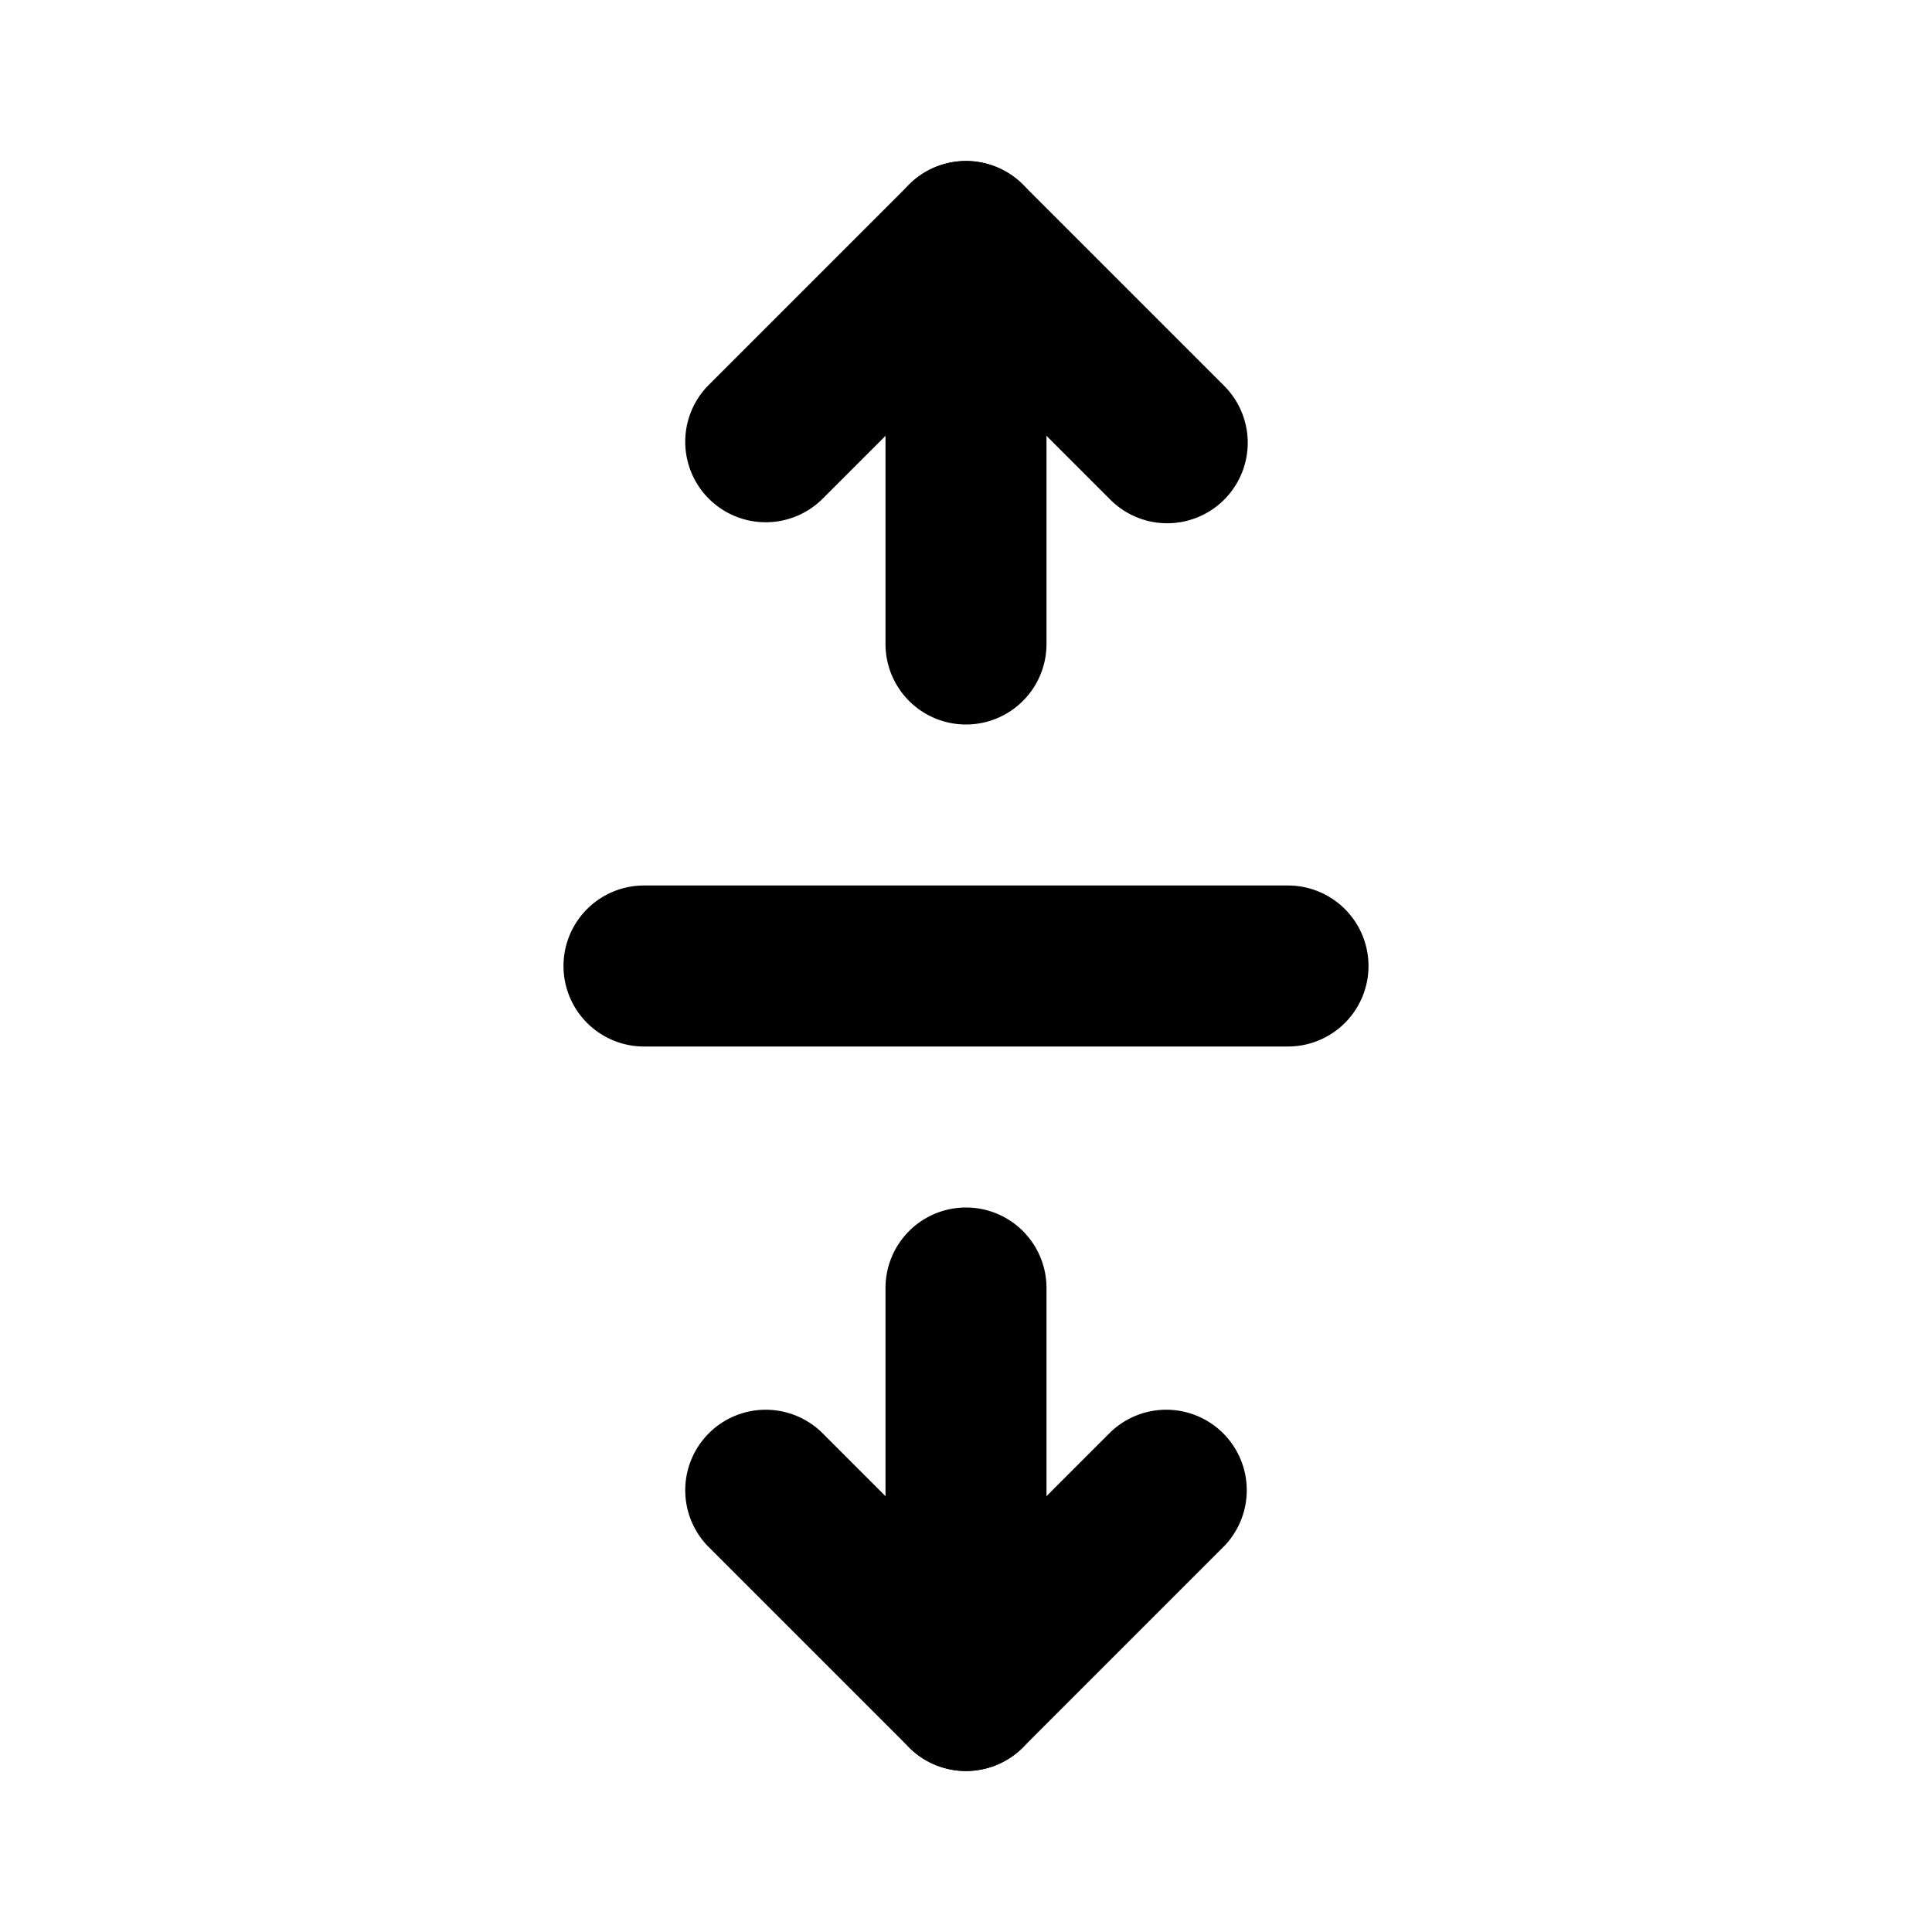 <svg xmlns="http://www.w3.org/2000/svg" viewBox="0 0 24 24"><path class="uim-primary" d="M14.5,6.5a.997.997,0,0,1-.707-.293L12,4.414,10.207,6.207A1.0 1,0,0,1,8.793,4.793l2.5-2.5a1.0 1,0,0,1,1.414,0l2.5,2.5A1,1,0,0,1,14.5,6.5Z"/><path class="uim-primary" d="M12,9a1.0 1,0,0,1-1-1V3a1,1,0,0,1,2,0V8A1.0 1,0,0,1,12,9Z"/><path class="uim-tertiary" d="M16,13H8a1,1,0,0,1,0-2h8a1,1,0,0,1,0,2Z"/><path class="uim-primary" d="M12,22a.997.997,0,0,1-.707-.293l-2.5-2.5A1.0 1,0,0,1,10.207,17.793L12,19.586l1.793-1.793A1.0 1,0,0,1,15.207,19.207l-2.5,2.5A.997.997,0,0,1,12,22Z"/><path class="uim-primary" d="M12,22a1.0 1,0,0,1-1-1V16a1,1,0,0,1,2,0v5A1.0 1,0,0,1,12,22Z"/></svg>